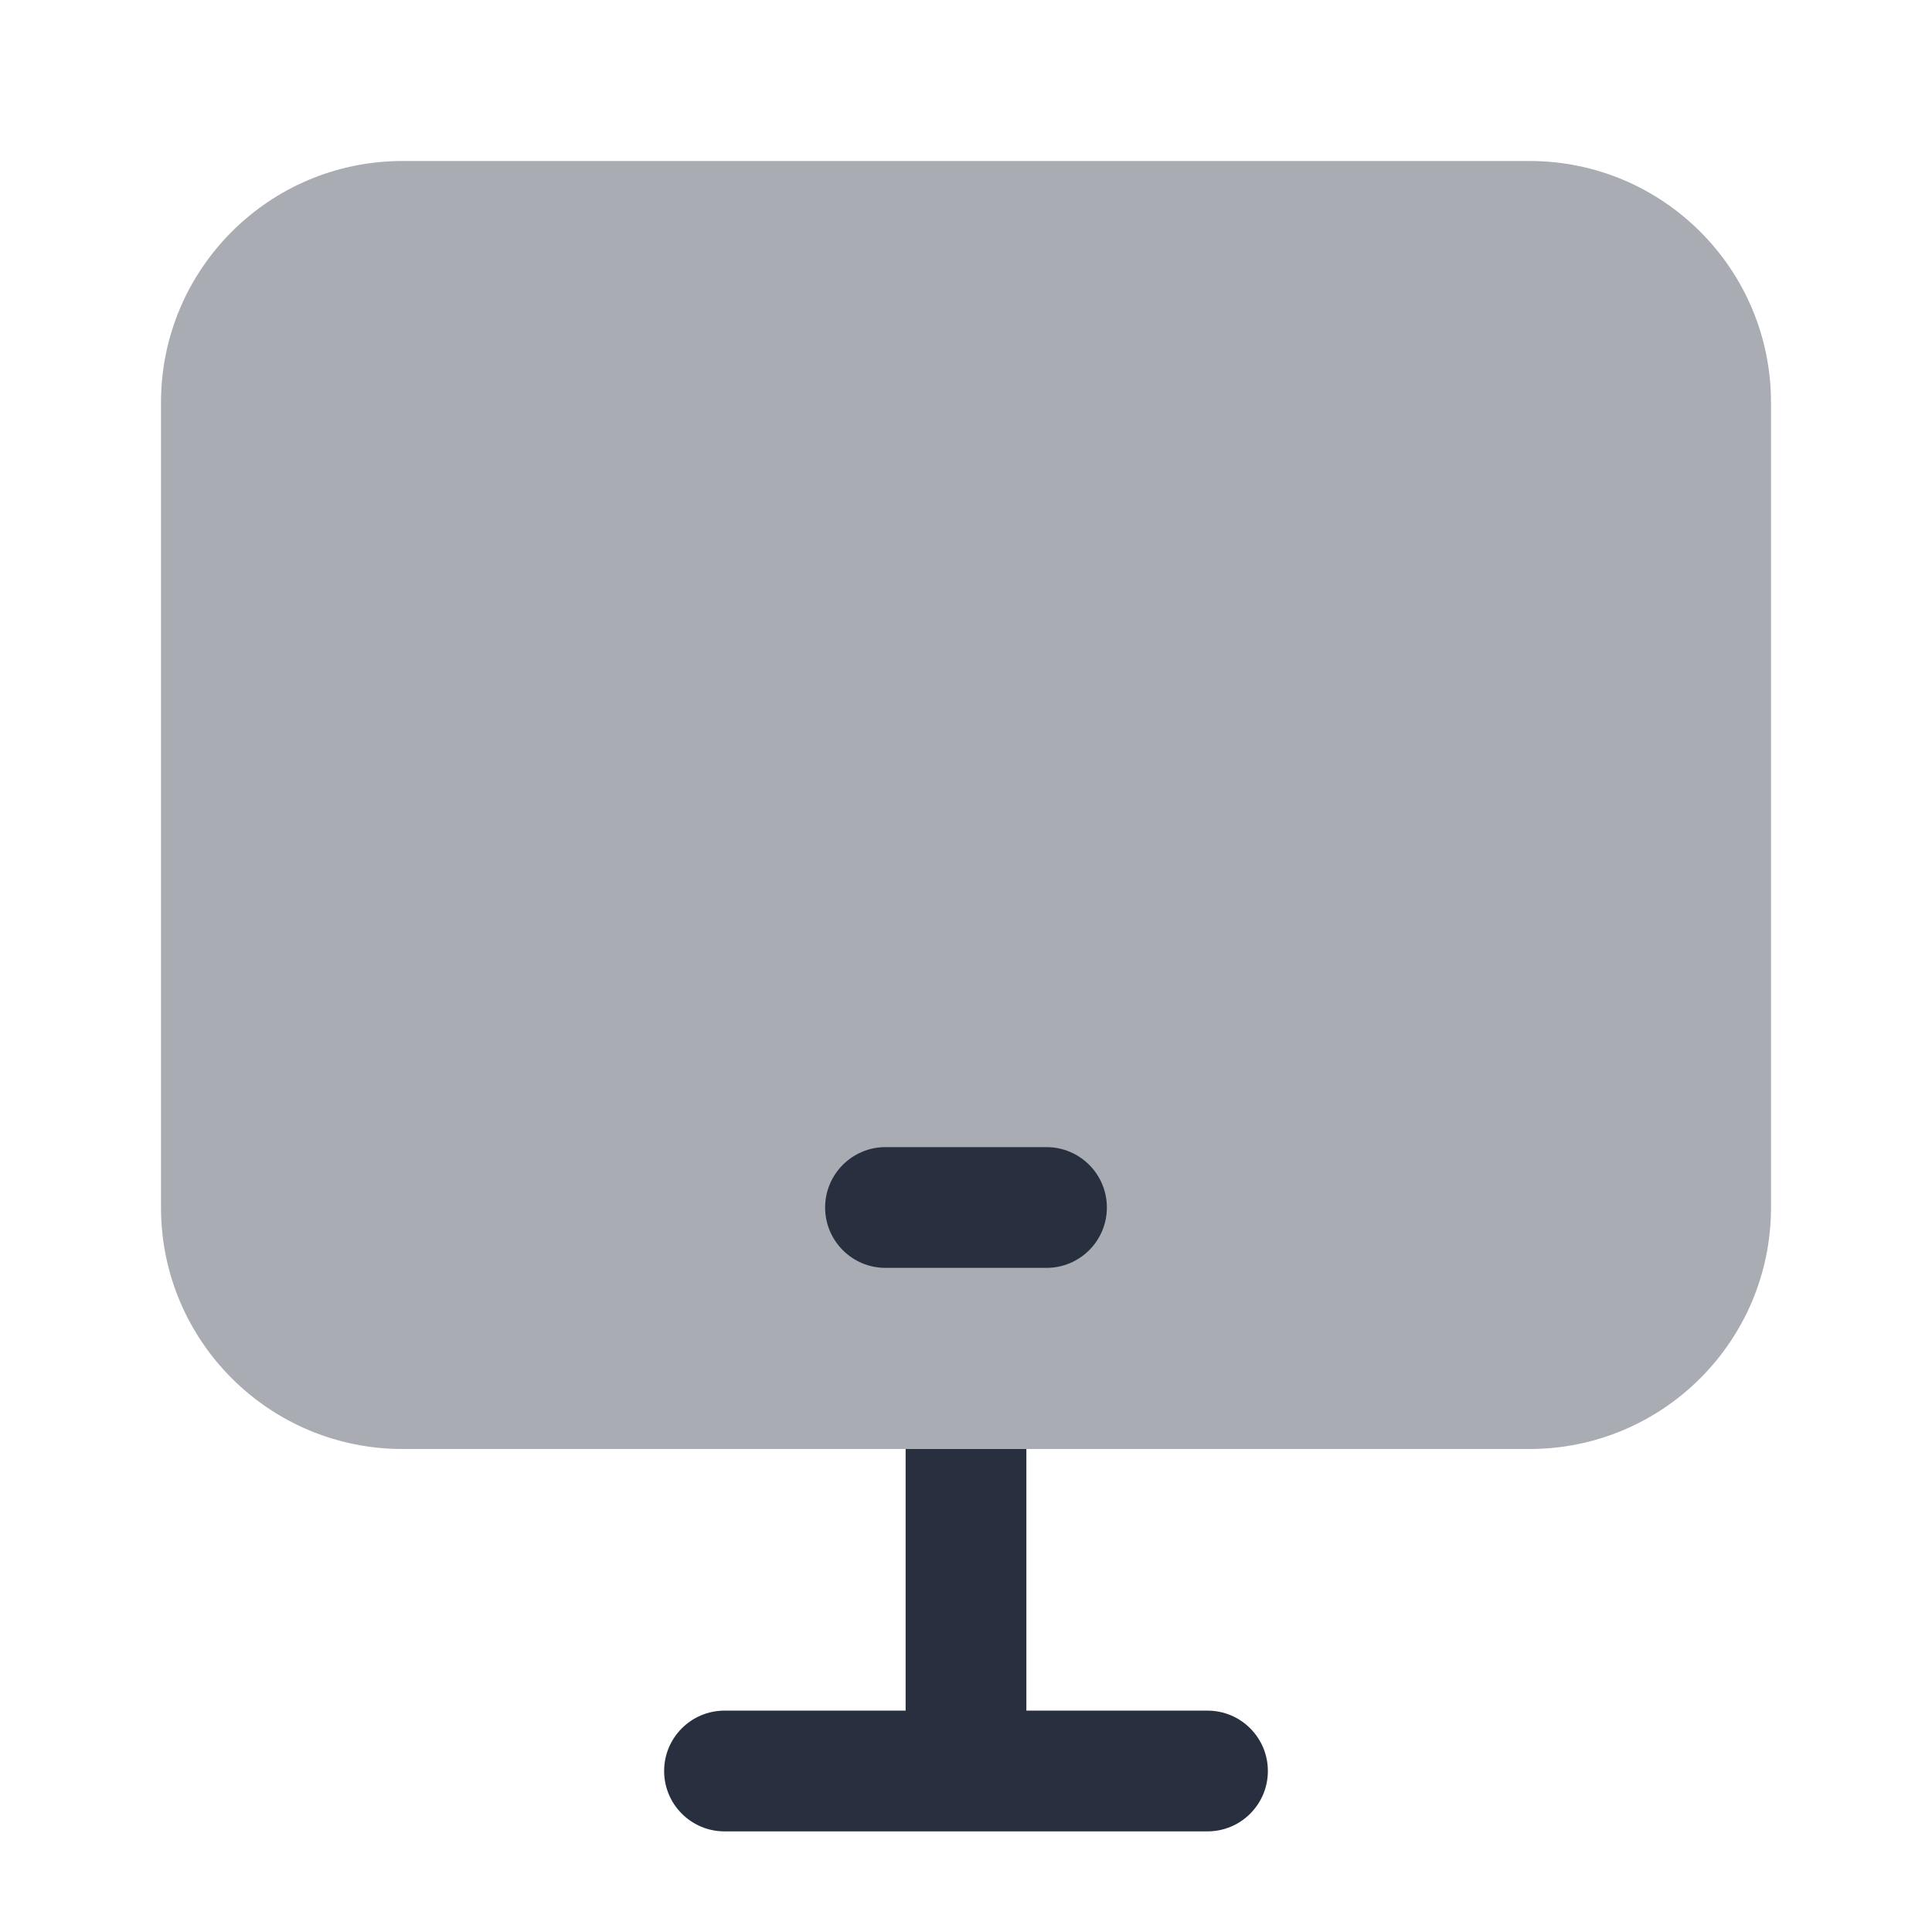 <svg width="24" height="24" viewBox="0 0 24 24" fill="none" xmlns="http://www.w3.org/2000/svg">
    <path fill-rule="evenodd" clip-rule="evenodd"
          d="M11.25 18V21.25H9C8.586 21.25 8.25 21.586 8.25 22C8.25 22.414 8.586 22.75 9 22.75H15C15.414 22.75 15.75 22.414 15.75 22C15.75 21.586 15.414 21.25 15 21.25H12.75V18H11.25Z"
          fill="#28303F"/>
    <path opacity="0.4"
          d="M2 5C2 3.343 3.343 2 5 2H19C20.657 2 22 3.343 22 5V15C22 16.657 20.657 18 19 18H5C3.343 18 2 16.657 2 15V5Z"
          fill="#28303F"/>
    <path fill-rule="evenodd" clip-rule="evenodd"
          d="M10.25 15C10.25 14.586 10.586 14.25 11 14.25H13C13.414 14.25 13.75 14.586 13.75 15C13.75 15.414 13.414 15.75 13 15.75H11C10.586 15.75 10.25 15.414 10.25 15Z"
          fill="#28303F"/>
</svg>
